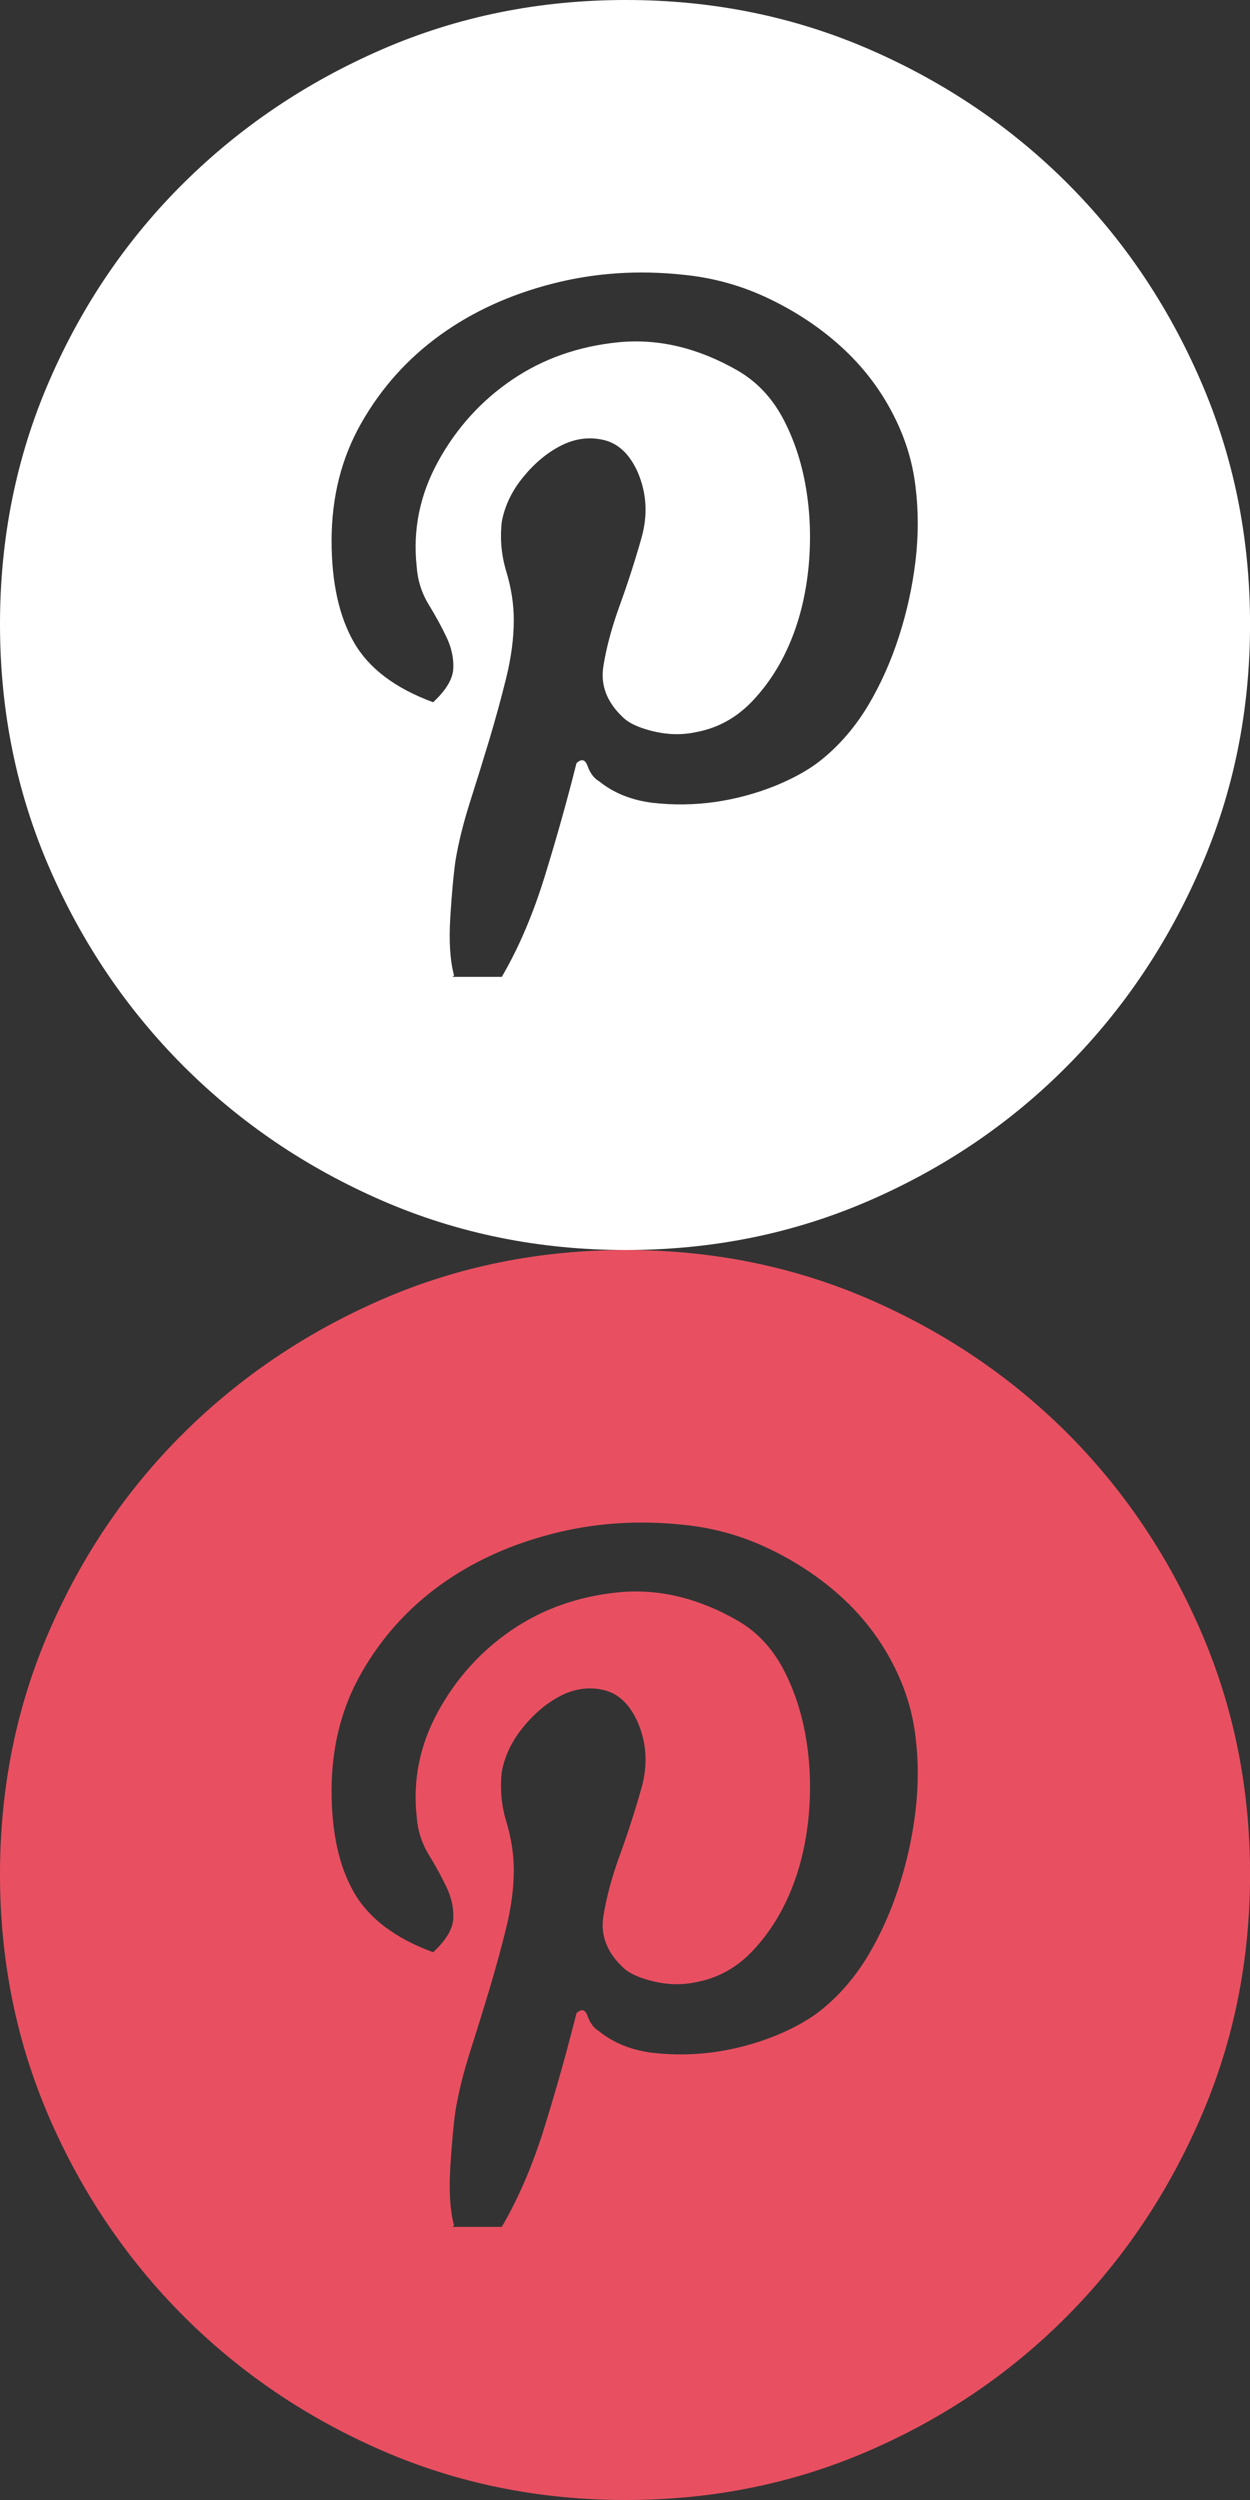 <?xml version="1.0" encoding="utf-8"?>
<!-- Generator: Adobe Illustrator 16.0.0, SVG Export Plug-In . SVG Version: 6.00 Build 0)  -->
<!DOCTYPE svg PUBLIC "-//W3C//DTD SVG 1.1//EN" "http://www.w3.org/Graphics/SVG/1.1/DTD/svg11.dtd">
<svg version="1.1" id="Layer_1" xmlns="http://www.w3.org/2000/svg" xmlns:xlink="http://www.w3.org/1999/xlink" x="0px" y="0px"
	 width="30px" height="60px" viewBox="0 -15 30 60" enable-background="new 0 -15 30 60" xml:space="preserve">
<rect x="0" y="-15" width="30" height="60" fill="#333333" stroke="none"/>
<path fill="#FFFFFF" d="M21.973-1.542C21.9-0.933,21.77-0.33,21.577,0.269c-0.191,0.597-0.437,1.146-0.734,1.649
	c-0.299,0.501-0.661,0.932-1.094,1.289c-0.285,0.238-0.662,0.454-1.127,0.646c-0.468,0.189-0.951,0.32-1.453,0.394
	c-0.502,0.071-1.004,0.078-1.504,0.021c-0.503-0.062-0.934-0.232-1.292-0.521c-0.12-0.071-0.208-0.19-0.269-0.356
	c-0.059-0.168-0.148-0.19-0.269-0.072c-0.215,0.858-0.466,1.757-0.753,2.688c-0.286,0.932-0.633,1.744-1.039,2.438H10.86
	l0.037-0.034c-0.096-0.357-0.125-0.823-0.09-1.398c0.036-0.571,0.077-1.024,0.125-1.36c0.072-0.43,0.186-0.891,0.34-1.379
	c0.156-0.49,0.312-0.992,0.467-1.506c0.154-0.515,0.292-1.017,0.412-1.507c0.119-0.487,0.18-0.95,0.18-1.379
	c0-0.383-0.061-0.771-0.18-1.166c-0.12-0.395-0.154-0.795-0.107-1.2c0.072-0.382,0.244-0.741,0.52-1.075
	c0.275-0.335,0.579-0.586,0.914-0.753c0.334-0.167,0.676-0.209,1.021-0.126c0.346,0.085,0.615,0.341,0.807,0.771
	c0.215,0.502,0.245,1.026,0.09,1.577c-0.156,0.55-0.329,1.087-0.52,1.613c-0.191,0.524-0.323,1.015-0.395,1.467
	c-0.072,0.455,0.084,0.861,0.465,1.221c0.144,0.145,0.389,0.257,0.736,0.341c0.346,0.083,0.688,0.091,1.022,0.019
	c0.524-0.096,0.979-0.348,1.36-0.752c0.383-0.406,0.687-0.885,0.914-1.436c0.227-0.55,0.369-1.153,0.431-1.811
	c0.059-0.656,0.034-1.29-0.072-1.899c-0.106-0.608-0.293-1.159-0.555-1.648c-0.265-0.489-0.621-0.866-1.074-1.129
	c-0.957-0.55-1.913-0.776-2.87-0.681c-0.955,0.096-1.803,0.394-2.544,0.896c-0.741,0.503-1.331,1.153-1.774,1.954
	c-0.441,0.8-0.615,1.642-0.52,2.526c0.023,0.335,0.119,0.639,0.286,0.913c0.168,0.276,0.312,0.539,0.431,0.789
	c0.119,0.251,0.174,0.502,0.162,0.753c-0.013,0.251-0.174,0.521-0.484,0.808c-0.908-0.334-1.542-0.812-1.9-1.436
	C8.138-0.205,7.958-1.018,7.958-2.021c0-1.051,0.238-1.995,0.717-2.832c0.478-0.839,1.105-1.537,1.881-2.1
	c0.777-0.562,1.673-0.973,2.688-1.235c1.017-0.264,2.073-0.336,3.172-0.216c0.716,0.072,1.398,0.263,2.044,0.574
	c0.646,0.31,1.22,0.691,1.722,1.146c0.5,0.454,0.907,0.974,1.217,1.56c0.312,0.585,0.502,1.188,0.574,1.809
	C22.044-2.742,22.044-2.151,21.973-1.542 M30.001-0.019c0-2.078-0.396-4.026-1.185-5.842c-0.787-1.816-1.856-3.398-3.207-4.748
	c-1.353-1.35-2.935-2.42-4.75-3.209C19.044-14.605,17.1-15,15.018-15c-2.078,0-4.026,0.395-5.842,1.182
	c-1.816,0.789-3.404,1.859-4.767,3.209C3.047-9.259,1.971-7.677,1.183-5.86C0.395-4.045,0-2.097,0-0.019
	c0,2.078,0.395,4.026,1.183,5.843c0.788,1.814,1.864,3.404,3.226,4.767c1.363,1.361,2.951,2.437,4.768,3.226
	C10.992,14.605,12.94,15,15.018,15c2.082,0,4.026-0.395,5.841-1.184s3.397-1.864,4.75-3.228c1.351-1.36,2.42-2.95,3.207-4.767
	C29.605,4.008,30.001,2.061,30.001-0.019"/>
<path fill="#E85061" d="M21.973,28.458c-0.072,0.608-0.203,1.212-0.396,1.812c-0.191,0.597-0.437,1.146-0.734,1.648
	c-0.299,0.501-0.661,0.932-1.094,1.289c-0.285,0.238-0.662,0.454-1.127,0.646c-0.468,0.189-0.951,0.32-1.453,0.394
	c-0.502,0.071-1.004,0.078-1.504,0.021c-0.503-0.062-0.934-0.232-1.292-0.521c-0.12-0.071-0.208-0.19-0.269-0.356
	c-0.059-0.168-0.148-0.19-0.269-0.072c-0.215,0.858-0.466,1.757-0.753,2.688c-0.286,0.932-0.633,1.744-1.039,2.438H10.86
	l0.037-0.034c-0.096-0.357-0.125-0.823-0.09-1.398c0.036-0.571,0.077-1.024,0.125-1.36c0.072-0.43,0.186-0.891,0.34-1.379
	c0.156-0.49,0.312-0.992,0.467-1.506c0.154-0.515,0.292-1.017,0.412-1.507c0.119-0.487,0.18-0.95,0.18-1.379
	c0-0.383-0.061-0.771-0.18-1.166c-0.12-0.396-0.154-0.795-0.107-1.2c0.072-0.382,0.244-0.74,0.52-1.074
	c0.275-0.336,0.579-0.586,0.914-0.754c0.334-0.166,0.676-0.209,1.021-0.125c0.346,0.084,0.615,0.34,0.807,0.771
	c0.215,0.502,0.245,1.026,0.09,1.577c-0.156,0.55-0.329,1.087-0.52,1.613c-0.191,0.523-0.323,1.015-0.395,1.467
	c-0.072,0.455,0.084,0.861,0.465,1.221c0.144,0.145,0.389,0.257,0.736,0.341c0.346,0.083,0.688,0.091,1.022,0.019
	c0.524-0.096,0.979-0.348,1.36-0.752c0.383-0.406,0.687-0.885,0.914-1.436c0.227-0.55,0.369-1.152,0.431-1.811
	c0.059-0.656,0.034-1.291-0.072-1.899s-0.293-1.159-0.555-1.647c-0.265-0.489-0.621-0.866-1.074-1.129
	c-0.957-0.551-1.913-0.776-2.87-0.682c-0.955,0.096-1.803,0.395-2.544,0.896c-0.741,0.502-1.331,1.152-1.774,1.953
	c-0.441,0.801-0.615,1.643-0.52,2.526c0.023,0.335,0.119,0.64,0.286,0.913c0.168,0.275,0.312,0.539,0.431,0.789
	c0.119,0.251,0.174,0.502,0.162,0.753c-0.013,0.251-0.174,0.521-0.484,0.808c-0.908-0.334-1.542-0.812-1.9-1.436
	c-0.357-0.621-0.537-1.434-0.537-2.438c0-1.051,0.238-1.994,0.717-2.832c0.478-0.838,1.105-1.537,1.881-2.1
	c0.777-0.562,1.673-0.973,2.688-1.234c1.017-0.265,2.073-0.336,3.172-0.217c0.716,0.072,1.398,0.264,2.044,0.574
	s1.22,0.691,1.722,1.146c0.5,0.453,0.907,0.974,1.217,1.56c0.312,0.585,0.502,1.188,0.574,1.81
	C22.044,27.258,22.044,27.85,21.973,28.458 M30.001,29.98c0-2.078-0.396-4.025-1.185-5.842c-0.787-1.815-1.856-3.397-3.207-4.748
	c-1.353-1.35-2.935-2.42-4.75-3.209C19.044,15.395,17.1,15,15.018,15c-2.078,0-4.026,0.395-5.842,1.182
	c-1.816,0.789-3.404,1.859-4.767,3.209c-1.362,1.351-2.438,2.933-3.226,4.75C0.395,25.955,0,27.902,0,29.98s0.395,4.026,1.183,5.844
	c0.788,1.814,1.864,3.404,3.226,4.767c1.363,1.361,2.951,2.437,4.768,3.226C10.992,44.605,12.94,45,15.018,45
	c2.082,0,4.026-0.395,5.841-1.184s3.397-1.864,4.75-3.228c1.351-1.36,2.42-2.95,3.207-4.767
	C29.605,34.008,30.001,32.061,30.001,29.98"/>
</svg>
